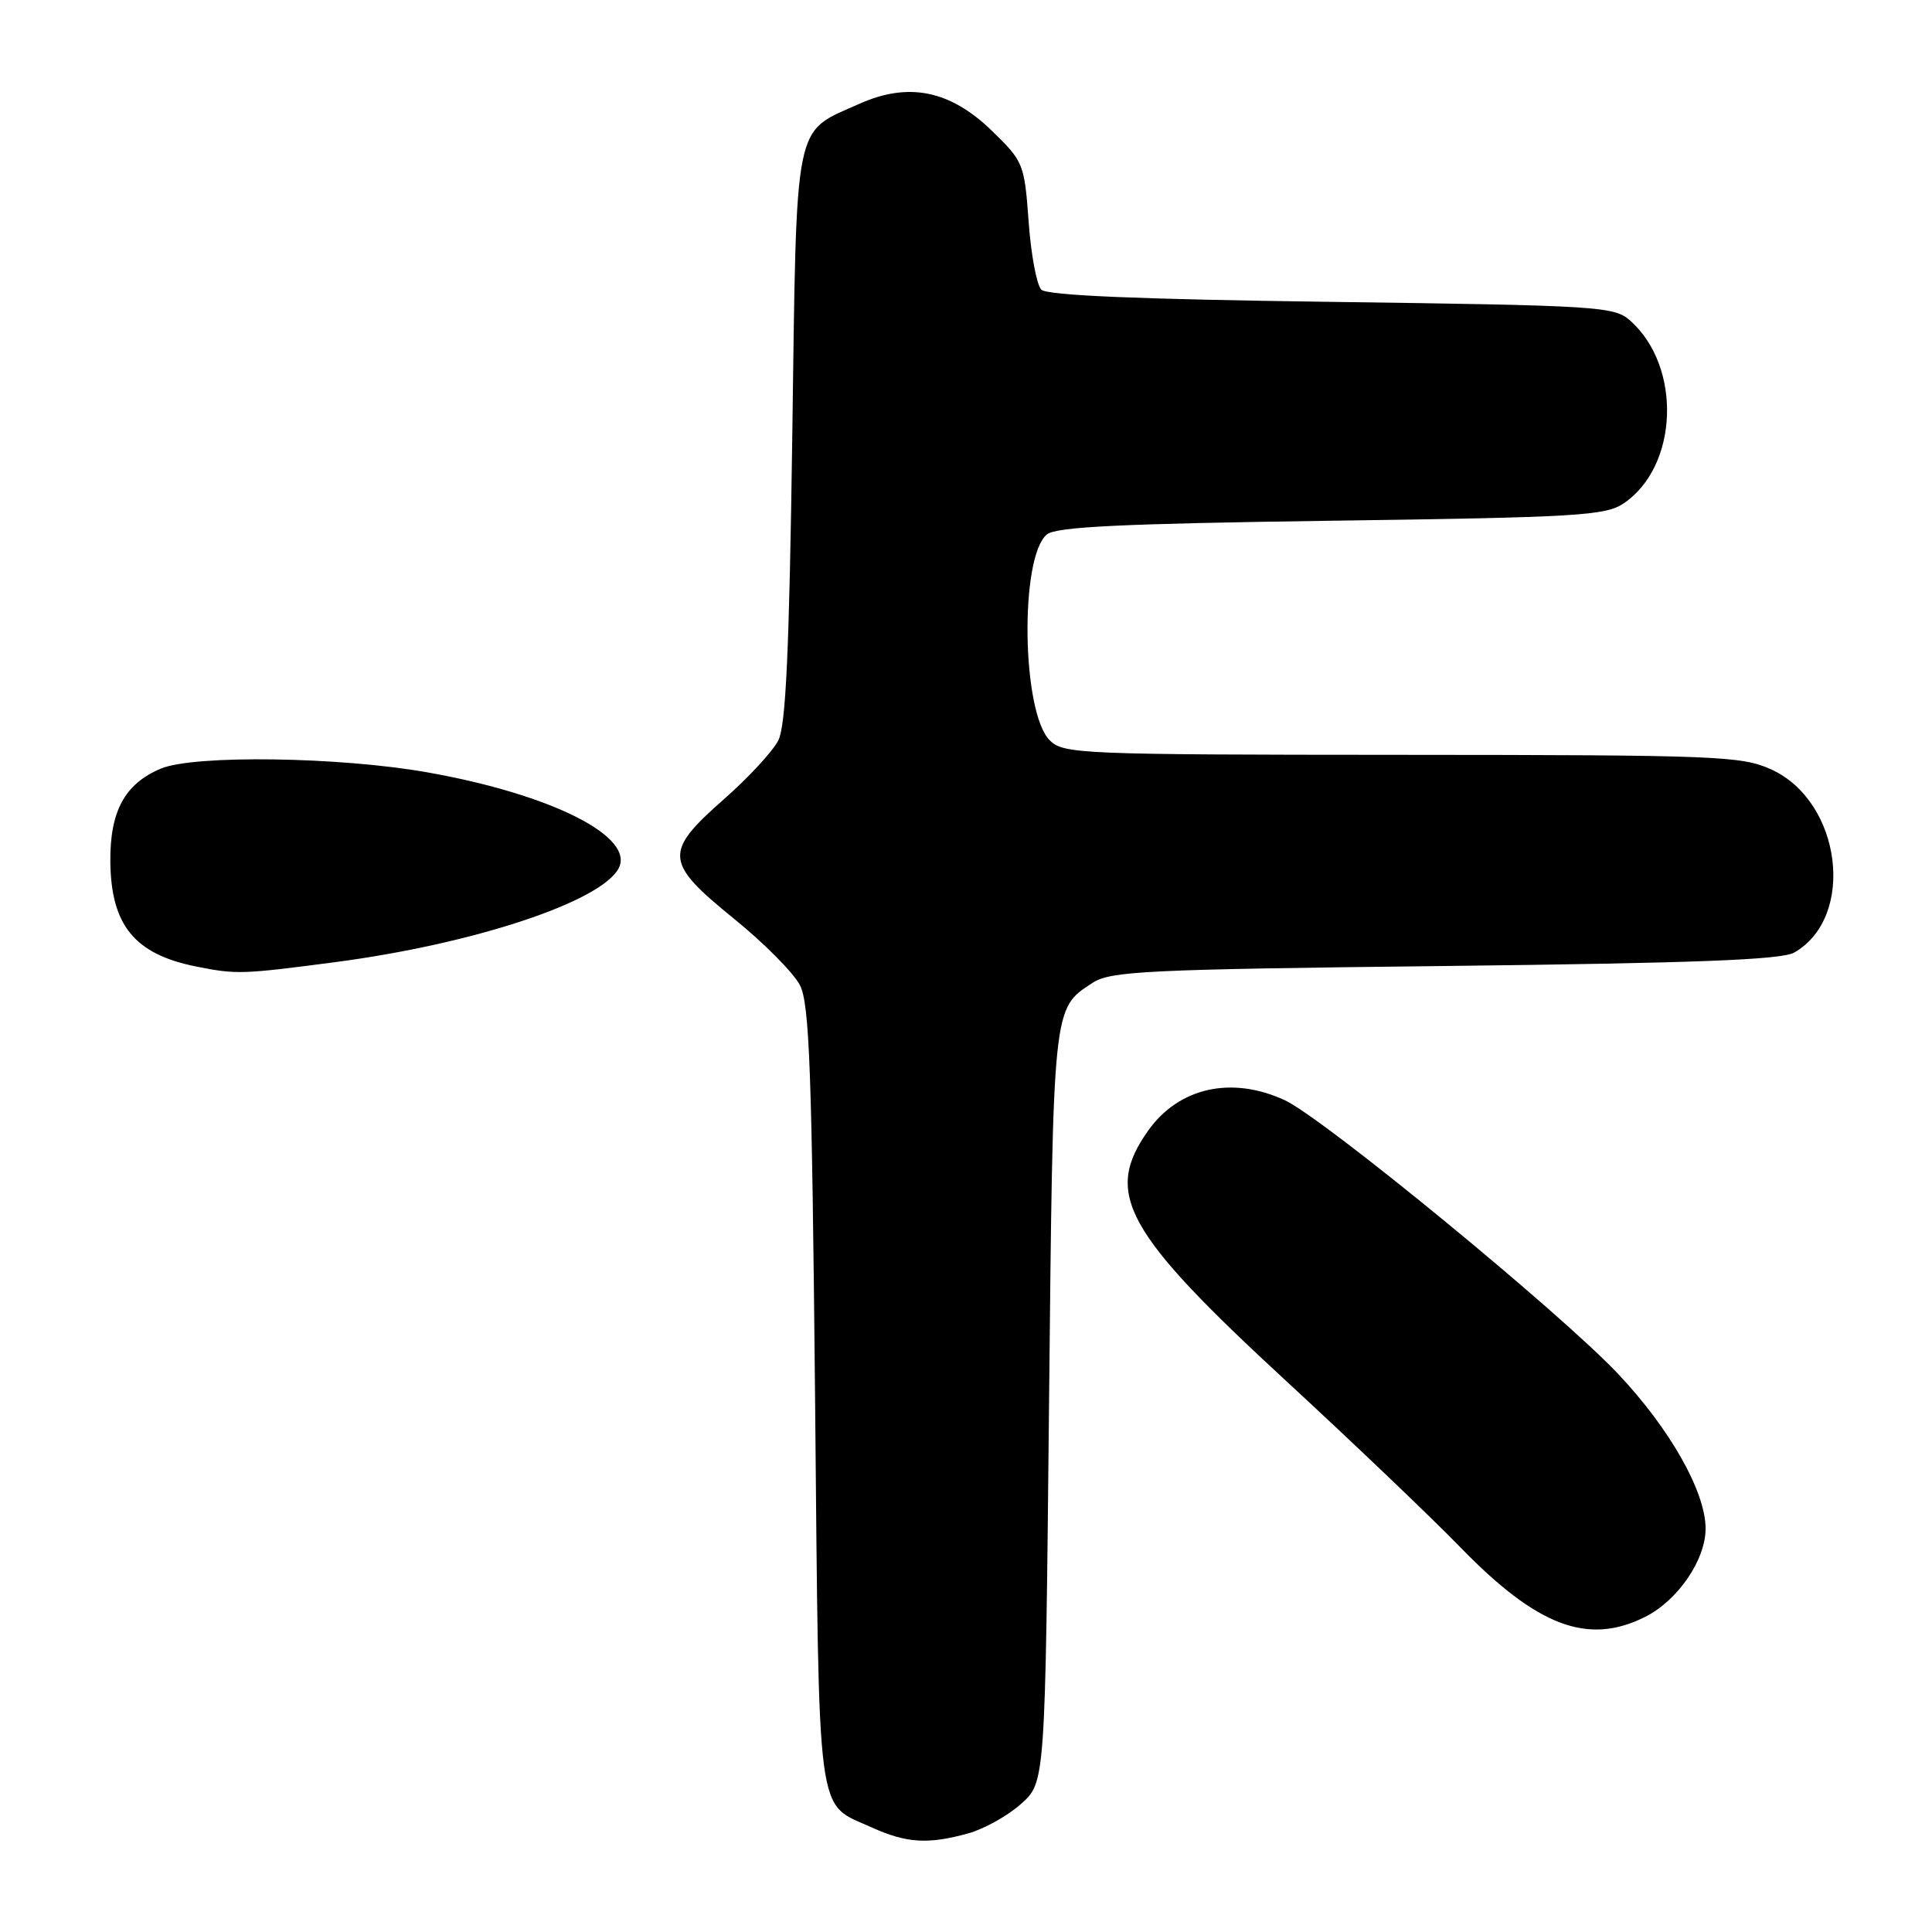 <?xml version="1.0" encoding="UTF-8" standalone="no"?>
<!DOCTYPE svg PUBLIC "-//W3C//DTD SVG 1.1//EN" "http://www.w3.org/Graphics/SVG/1.1/DTD/svg11.dtd" >
<svg xmlns="http://www.w3.org/2000/svg" xmlns:xlink="http://www.w3.org/1999/xlink" version="1.1" viewBox="0 0 256 256">
 <g >
 <path fill="currentColor"
d=" M 128.30 242.93 C 130.40 242.35 133.55 240.59 135.30 239.02 C 138.50 236.17 138.50 236.17 139.00 186.33 C 139.54 132.96 139.46 133.71 144.74 130.25 C 147.15 128.67 151.71 128.45 191.45 128.00 C 224.63 127.62 236.05 127.18 237.74 126.22 C 245.95 121.53 244.03 106.19 234.69 101.95 C 230.77 100.17 227.58 100.04 185.75 100.02 C 143.05 100.00 140.91 99.91 139.09 98.09 C 135.38 94.38 135.10 73.83 138.71 70.82 C 139.94 69.80 148.56 69.39 176.40 69.00 C 209.08 68.55 212.75 68.33 215.16 66.69 C 222.41 61.77 222.88 48.61 216.03 42.50 C 213.90 40.60 212.00 40.48 176.45 40.00 C 150.89 39.66 138.74 39.15 137.98 38.38 C 137.37 37.77 136.61 33.72 136.30 29.38 C 135.74 21.69 135.62 21.40 131.42 17.32 C 125.90 11.96 120.38 10.84 113.86 13.76 C 105.09 17.68 105.57 15.30 104.98 57.85 C 104.58 86.30 104.13 96.14 103.13 98.11 C 102.40 99.55 99.15 103.07 95.90 105.92 C 87.93 112.94 88.04 114.26 97.25 121.73 C 101.24 124.96 105.17 128.93 106.00 130.55 C 107.26 133.02 107.58 141.92 108.00 185.10 C 108.55 242.36 108.08 238.76 115.50 242.14 C 120.11 244.23 122.98 244.41 128.30 242.93 Z  M 217.98 214.25 C 222.32 212.07 226.00 206.70 226.00 202.55 C 226.00 197.67 221.29 189.34 214.40 182.04 C 206.70 173.88 175.35 148.14 170.23 145.78 C 163.20 142.53 156.21 144.09 152.15 149.80 C 146.20 158.15 149.02 163.25 170.49 183.05 C 179.29 191.17 189.65 201.06 193.50 205.02 C 203.70 215.52 210.41 218.05 217.98 214.25 Z  M 44.33 127.50 C 62.67 125.10 79.59 119.51 81.96 115.08 C 84.21 110.87 73.07 105.26 56.68 102.35 C 45.00 100.27 25.68 100.00 21.30 101.85 C 16.53 103.86 14.56 107.50 14.62 114.18 C 14.71 122.62 17.84 126.44 26.00 128.07 C 31.32 129.13 32.05 129.11 44.33 127.50 Z "/>
</g>
</svg>
